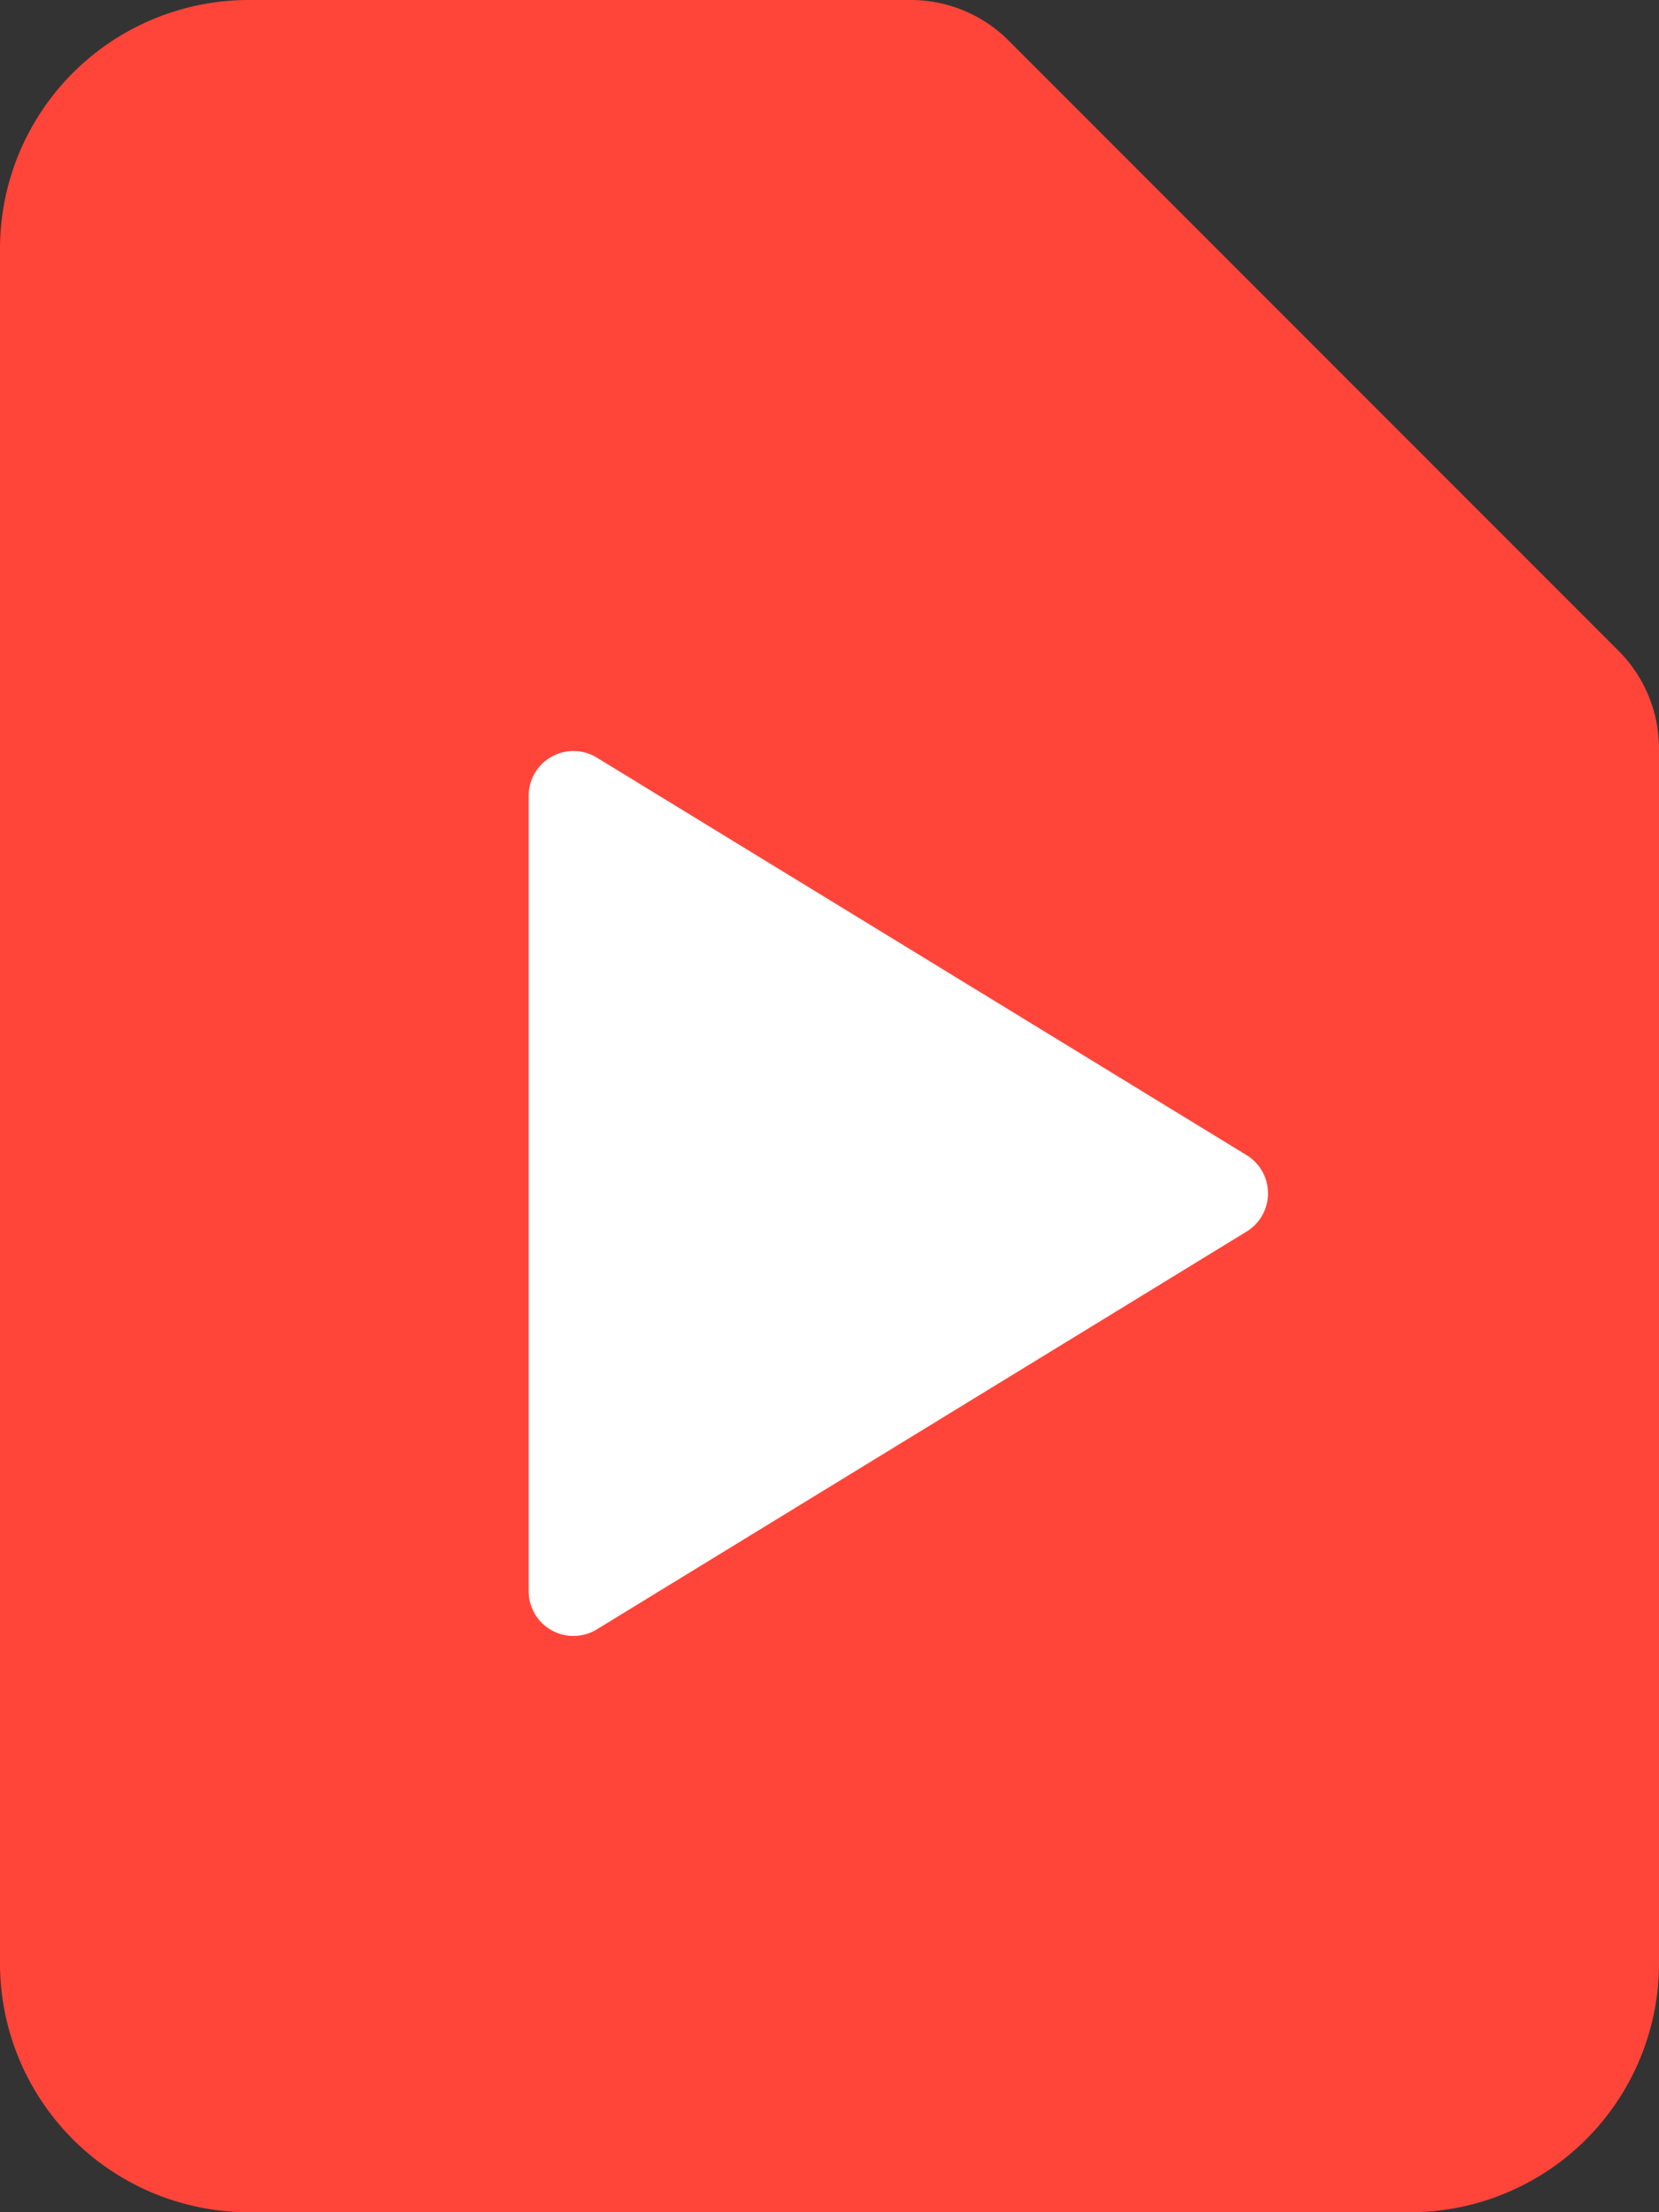 <svg xmlns="http://www.w3.org/2000/svg" viewBox="0 0 60 80"><rect x="0" y="0" width="60" height="80" fill="#333333" stroke="none"/><defs><style>.cls-1{fill:#ff453a;}.cls-2{fill:#fff;}</style></defs><title>video</title><g id="Layer_2" data-name="Layer 2"><g id="Base"><path class="cls-1" d="M60,27.07V71a9,9,0,0,1-9,9H9a9,9,0,0,1-9-9V9A9,9,0,0,1,9,0H32.93a5,5,0,0,1,3.54,1.46L58.54,23.54A5,5,0,0,1,60,27.07Z"/><path class="cls-2" d="M19.12,28.78V57.54a1.62,1.62,0,0,0,2.47,1.38L45.08,44.54a1.62,1.62,0,0,0,0-2.77L21.59,27.4A1.62,1.62,0,0,0,19.12,28.78Z"/></g></g></svg>